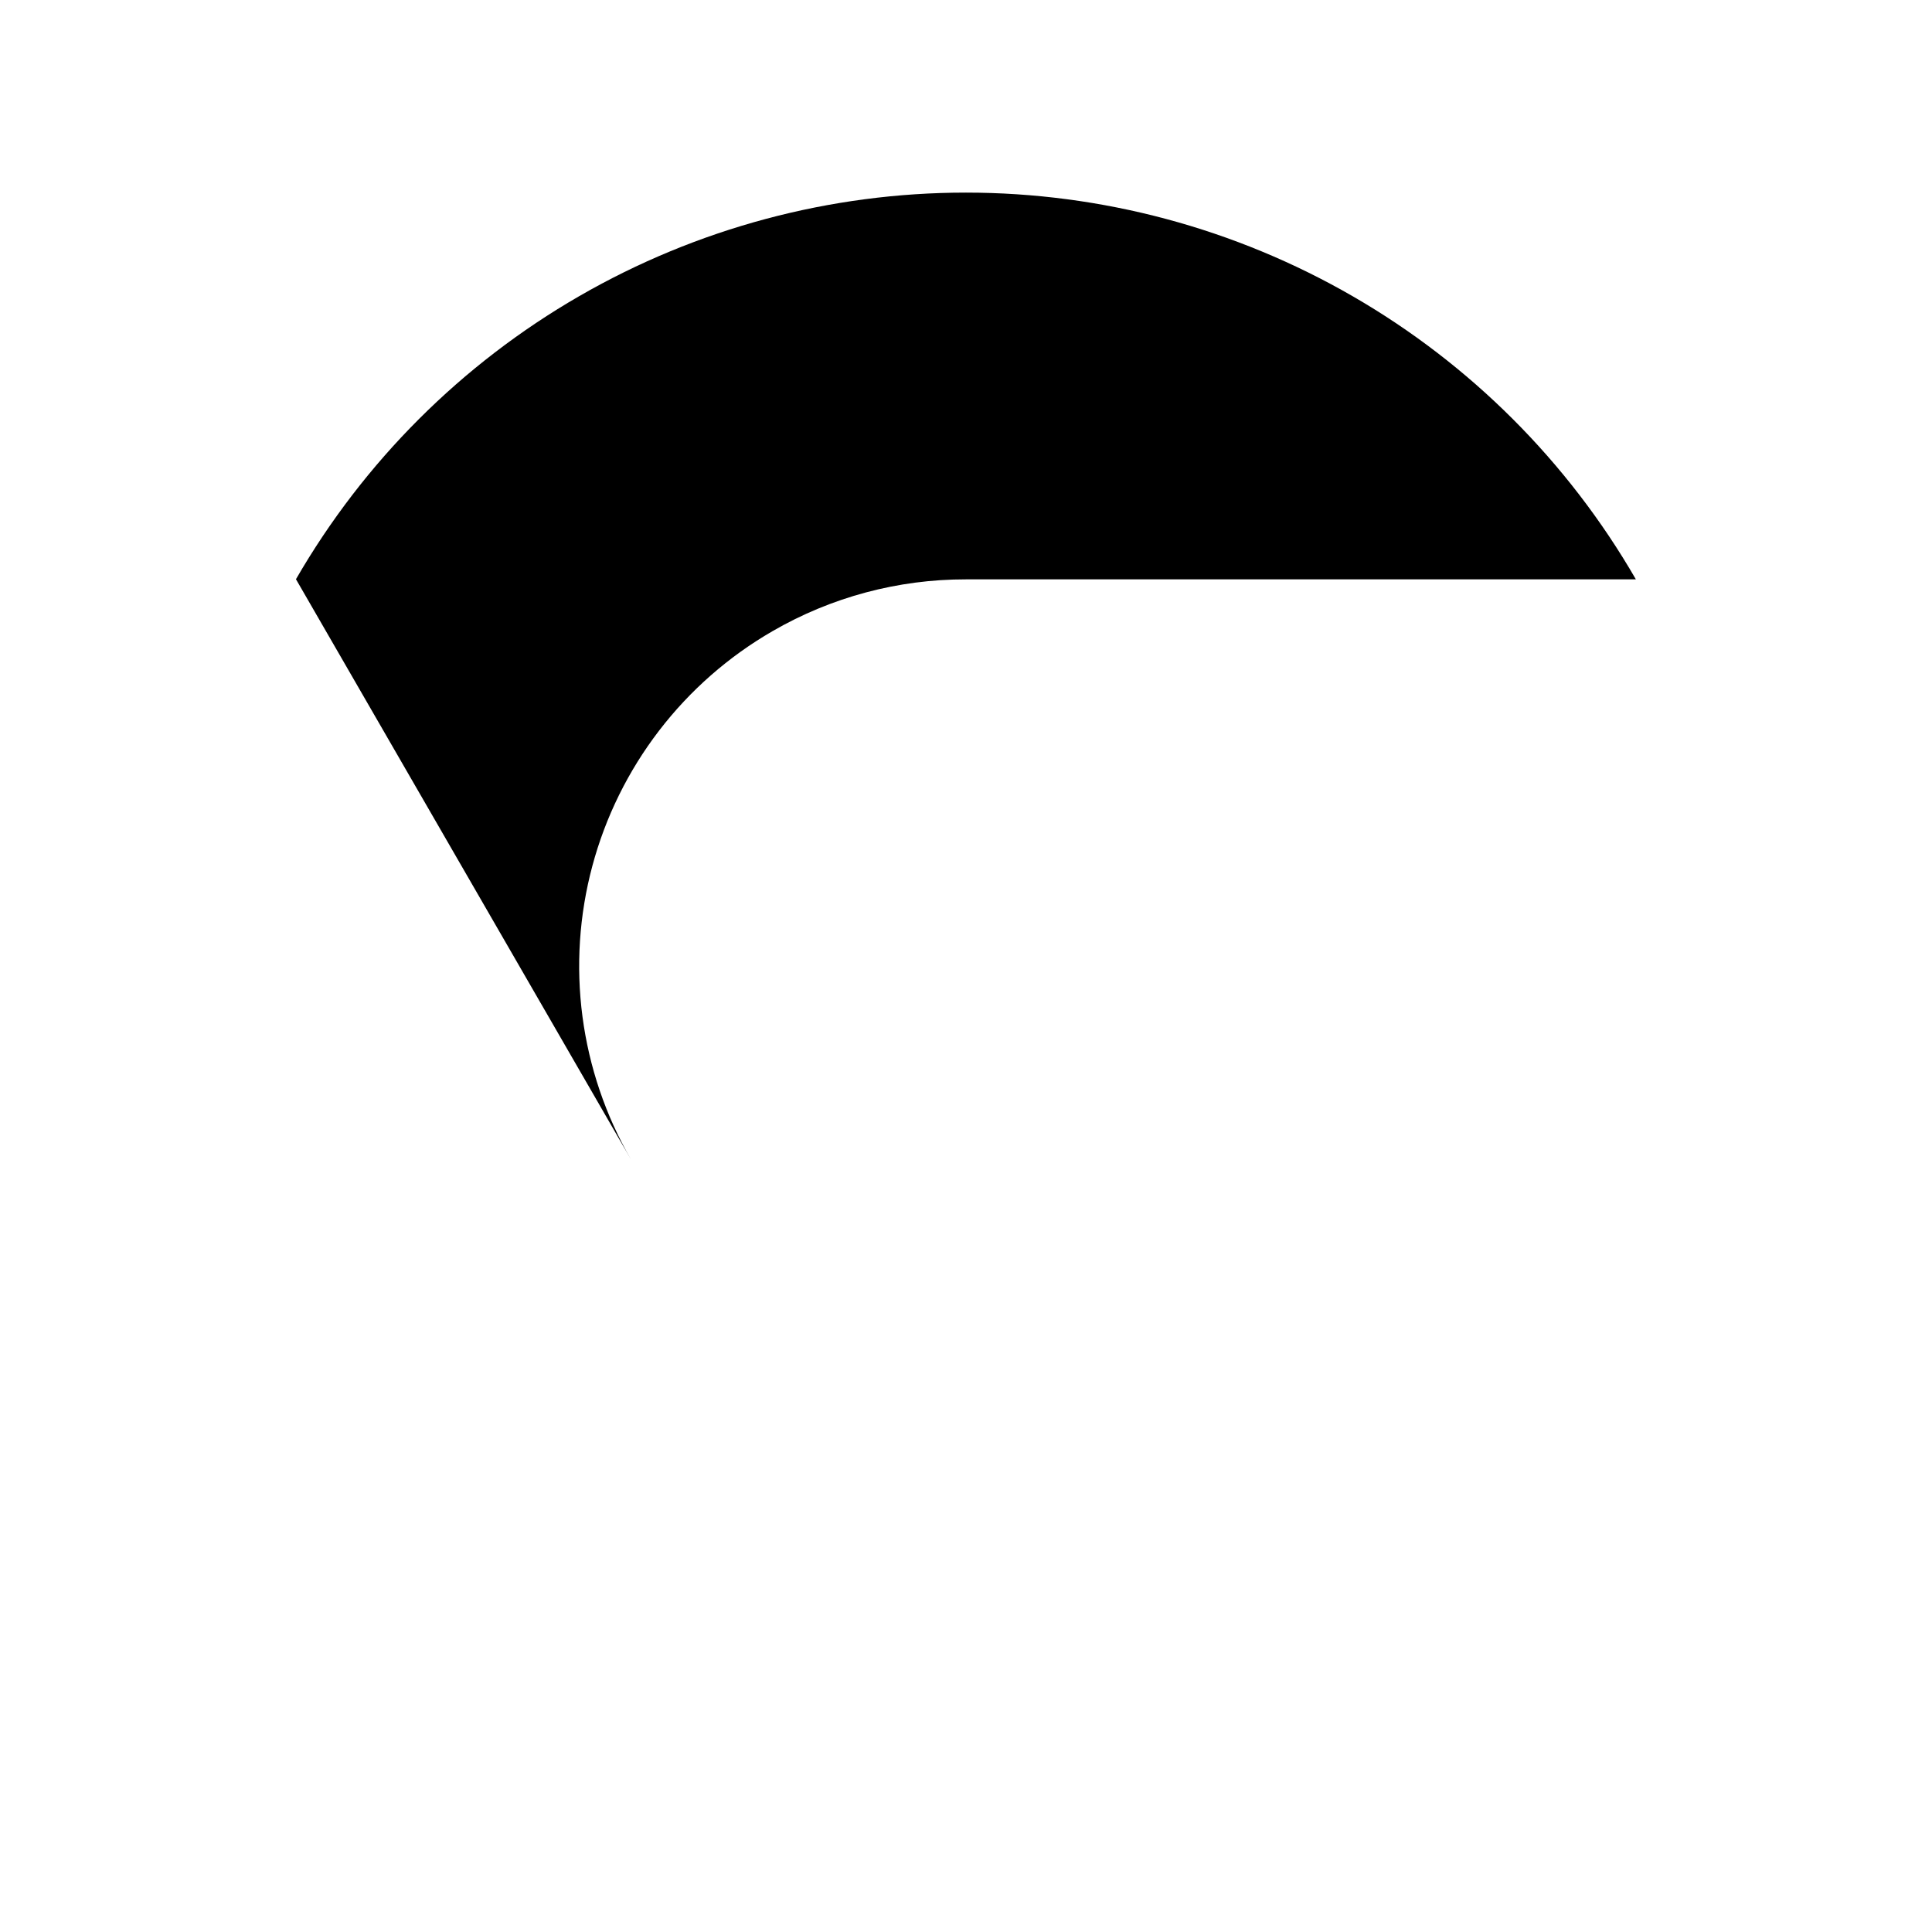 <svg width="1024" height="1024" viewBox="0 0 1024 1024" fill="none" xmlns="http://www.w3.org/2000/svg">
<path d="M409.468 334.515C440.616 316.487 475.979 307.02 511.968 307.076V307.051H867.038C831.042 244.735 779.281 192.99 716.955 157.012C654.63 121.034 583.933 102.091 511.969 102.085C440.004 102.08 369.305 121.012 306.974 156.98C244.642 192.948 192.873 244.685 156.867 306.995L334.434 614.551C320.974 591.237 312.237 565.5 308.723 538.809C305.209 512.118 306.986 484.997 313.954 458.993C320.921 432.989 332.942 408.612 349.331 387.254C365.719 365.896 386.154 347.975 409.468 334.515Z" fill="#1967D2" style="fill:#1967D2;fill:color(display-p3 0.098 0.404 0.824);fill-opacity:1;"/>
</svg>
